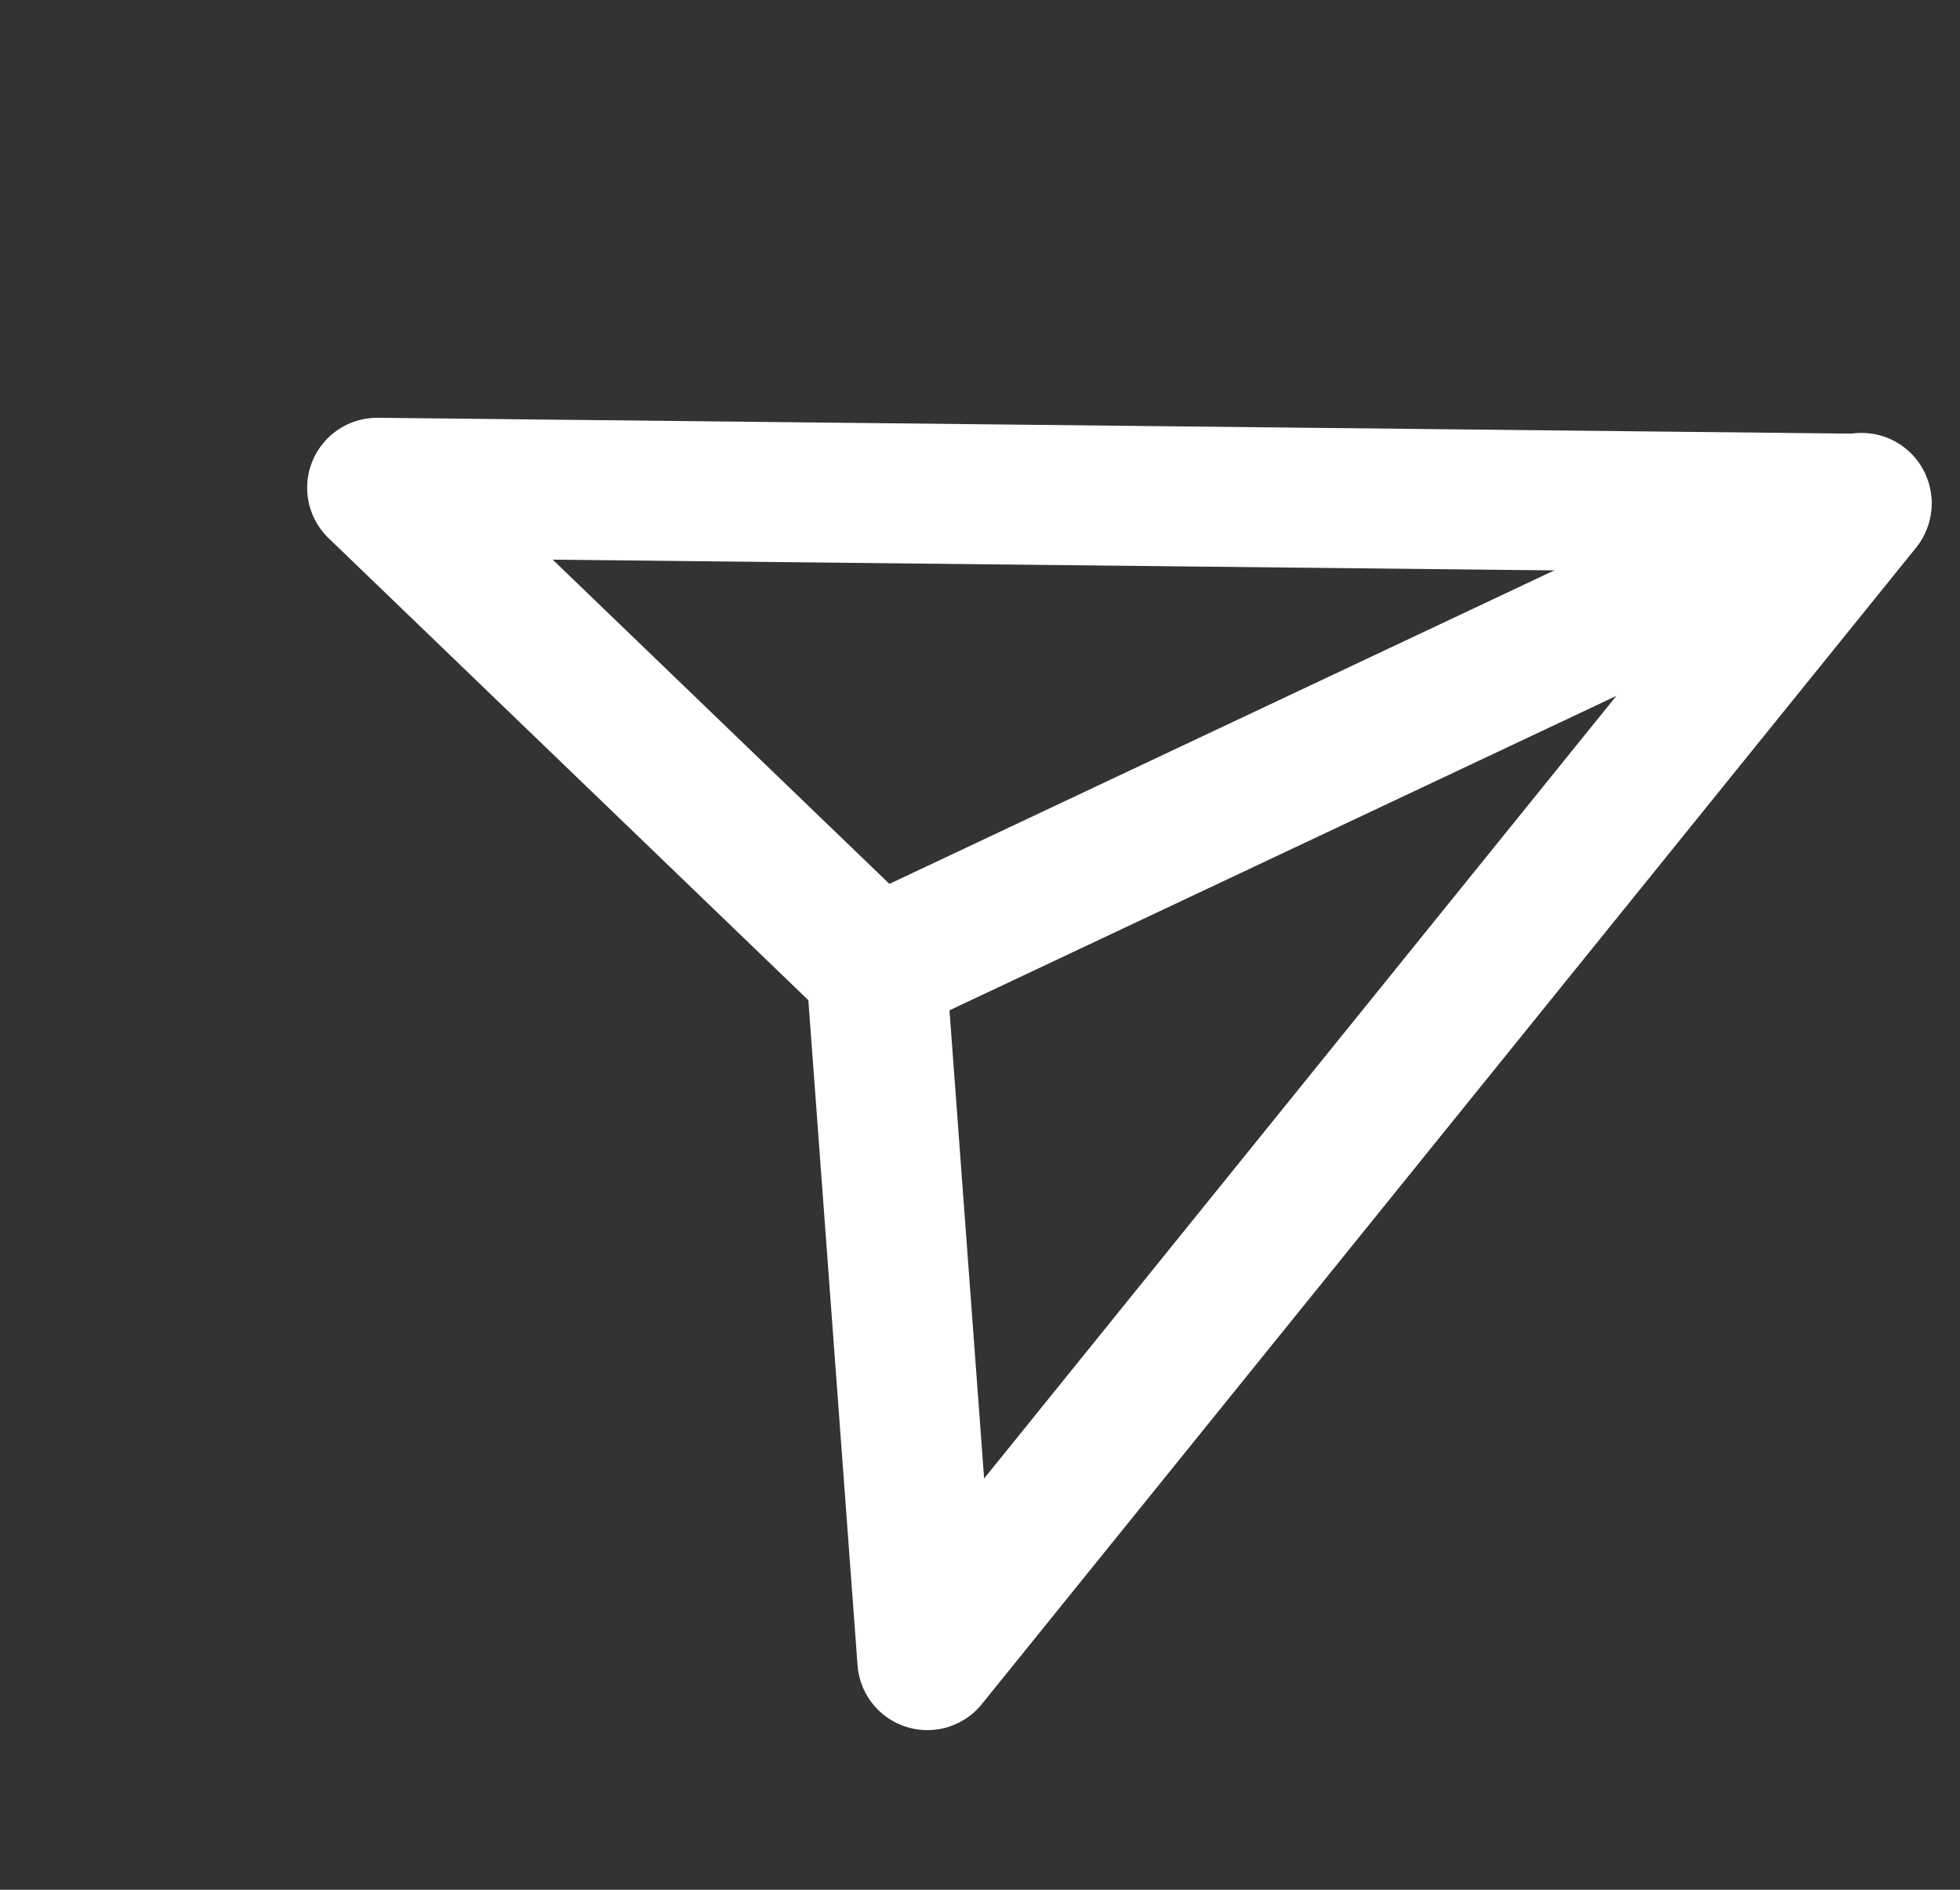 <svg width="28" height="27" viewBox="0 0 28 27" fill="none" xmlns="http://www.w3.org/2000/svg">
<rect x="0" y="0" width="28" height="27" fill="#333333" stroke="none"/>
<path d="M26.594 7.185L12.517 13.823" stroke="white" stroke-width="2" stroke-linecap="round" stroke-linejoin="round"/>
<path d="M26.594 7.197L13.248 23.719L12.517 13.835L5.388 6.969L26.594 7.197Z" stroke="white" stroke-width="2" stroke-linecap="round" stroke-linejoin="round"/>
</svg>
